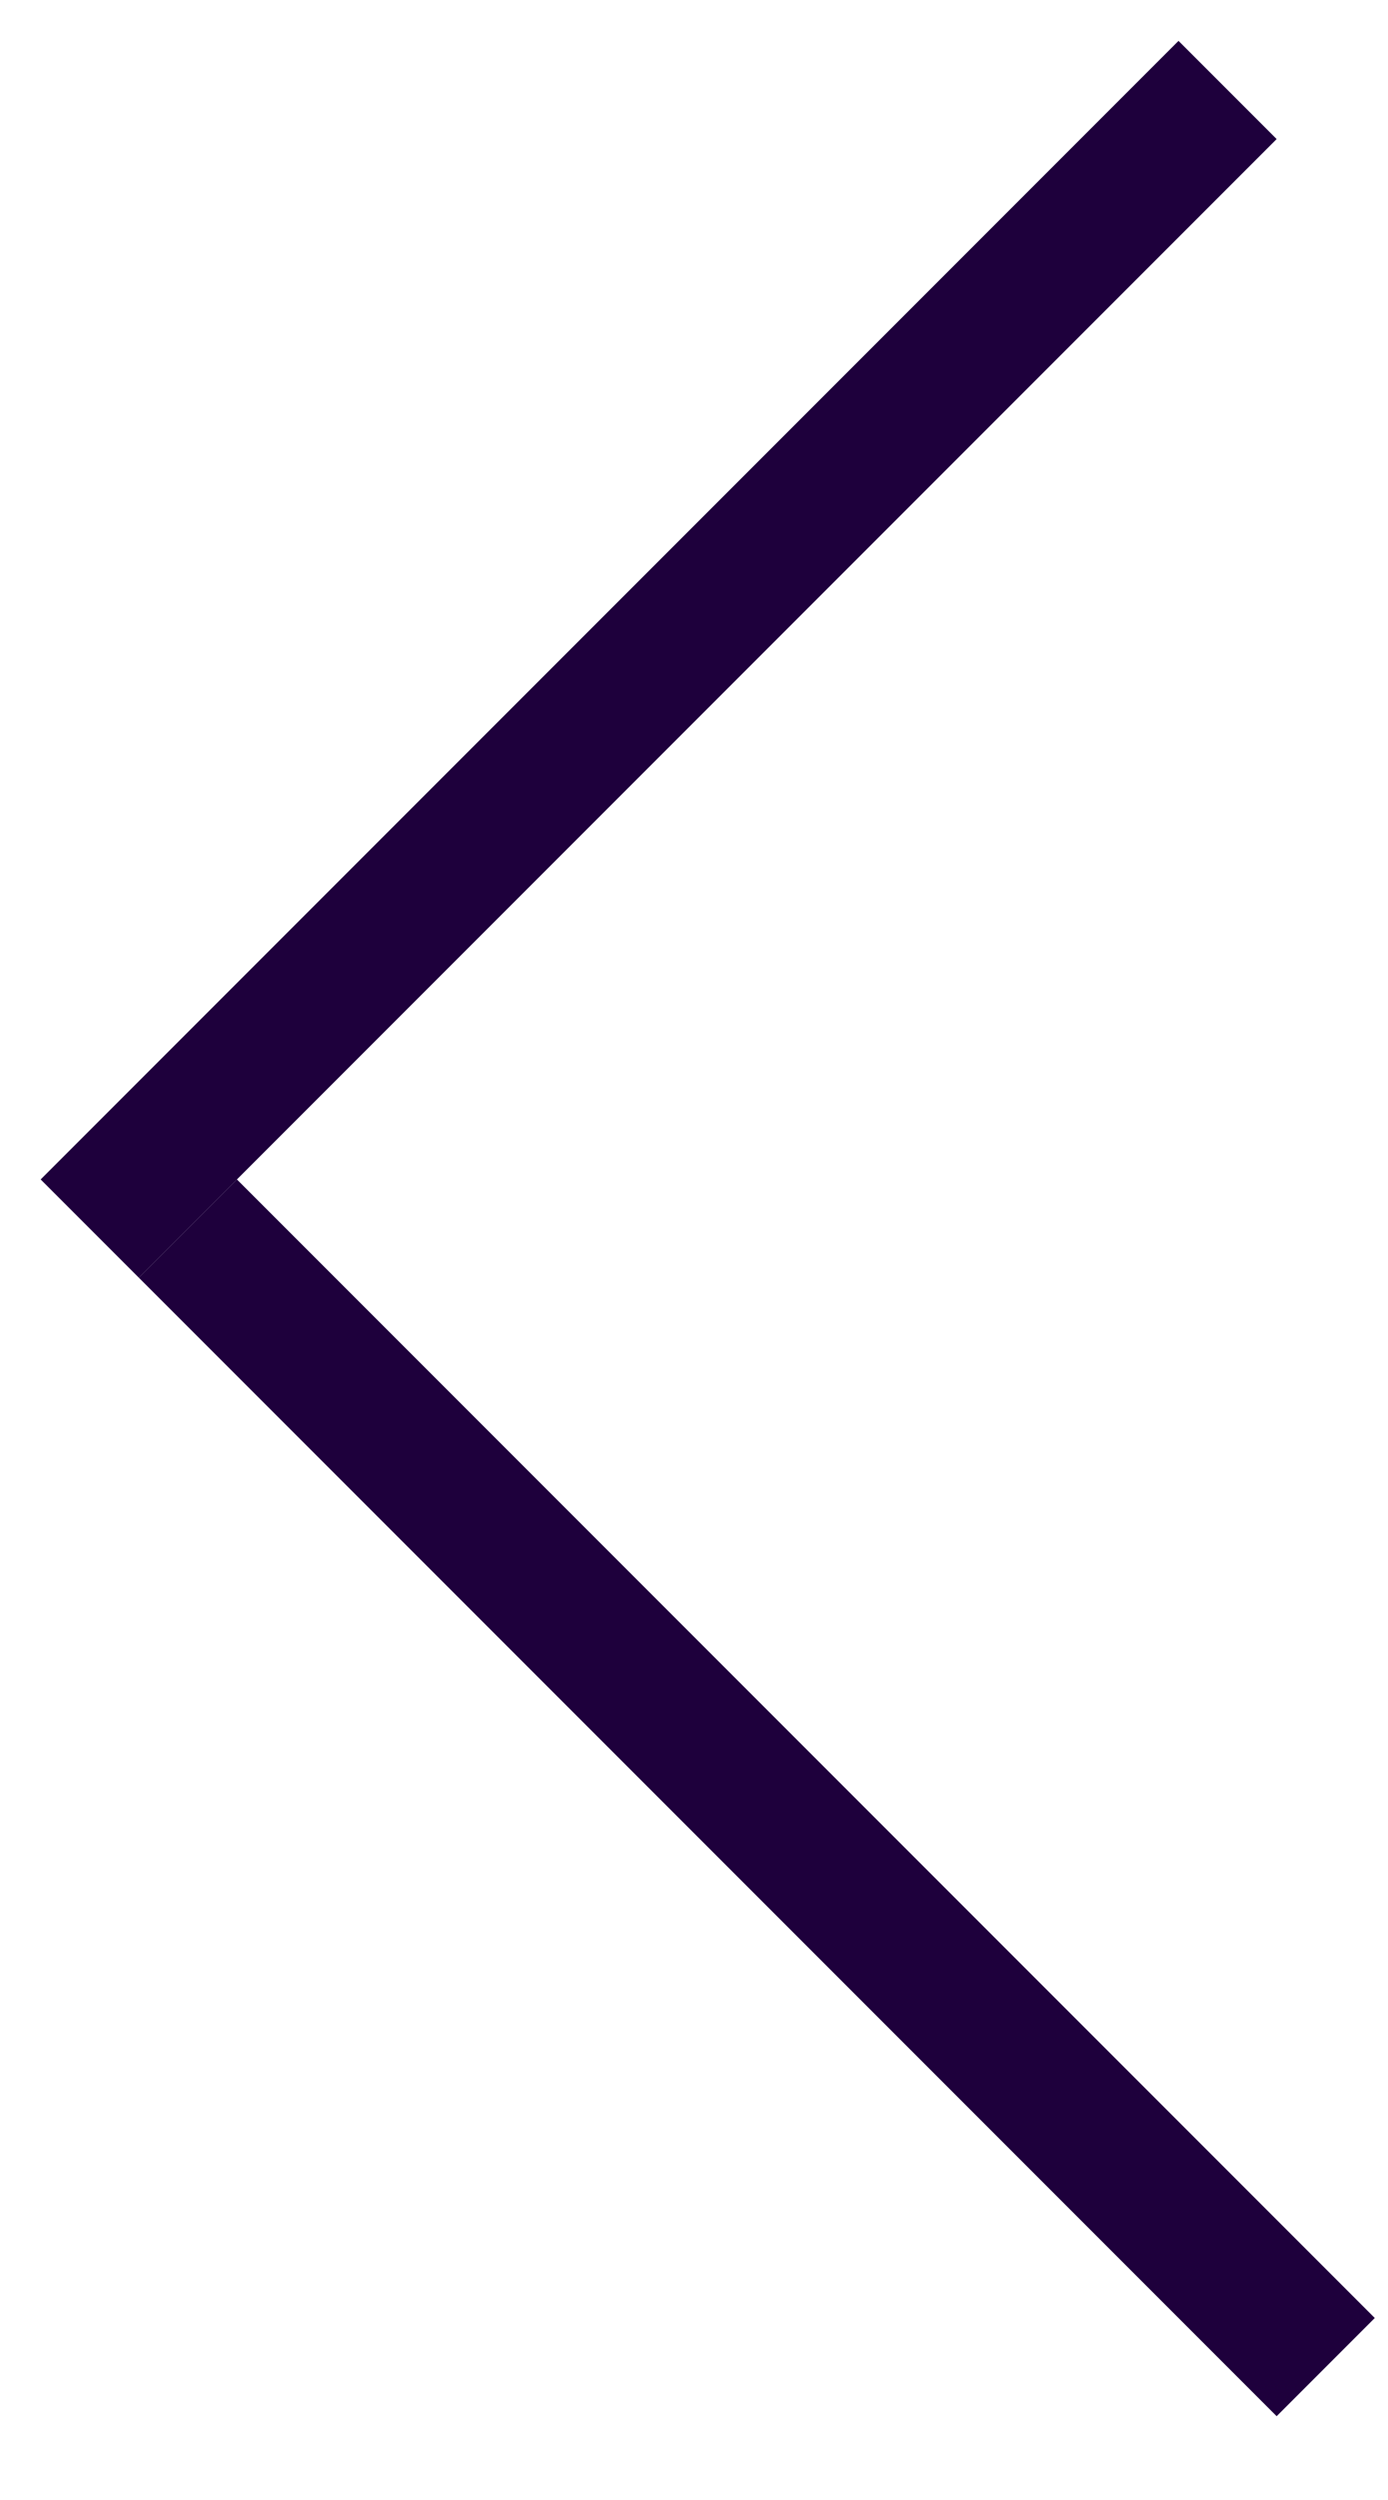 <svg width="10" height="18" viewBox="0 0 10 18" fill="none" xmlns="http://www.w3.org/2000/svg">
<line y1="-0.5" x2="11.595" y2="-0.5" transform="matrix(0.707 -0.707 0.707 0.707 1 9.199)" stroke="#1E003C"/>
<line y1="-0.5" x2="11.595" y2="-0.5" transform="matrix(0.707 0.707 -0.707 0.707 1 9.199)" stroke="#1E003C"/>
</svg>
